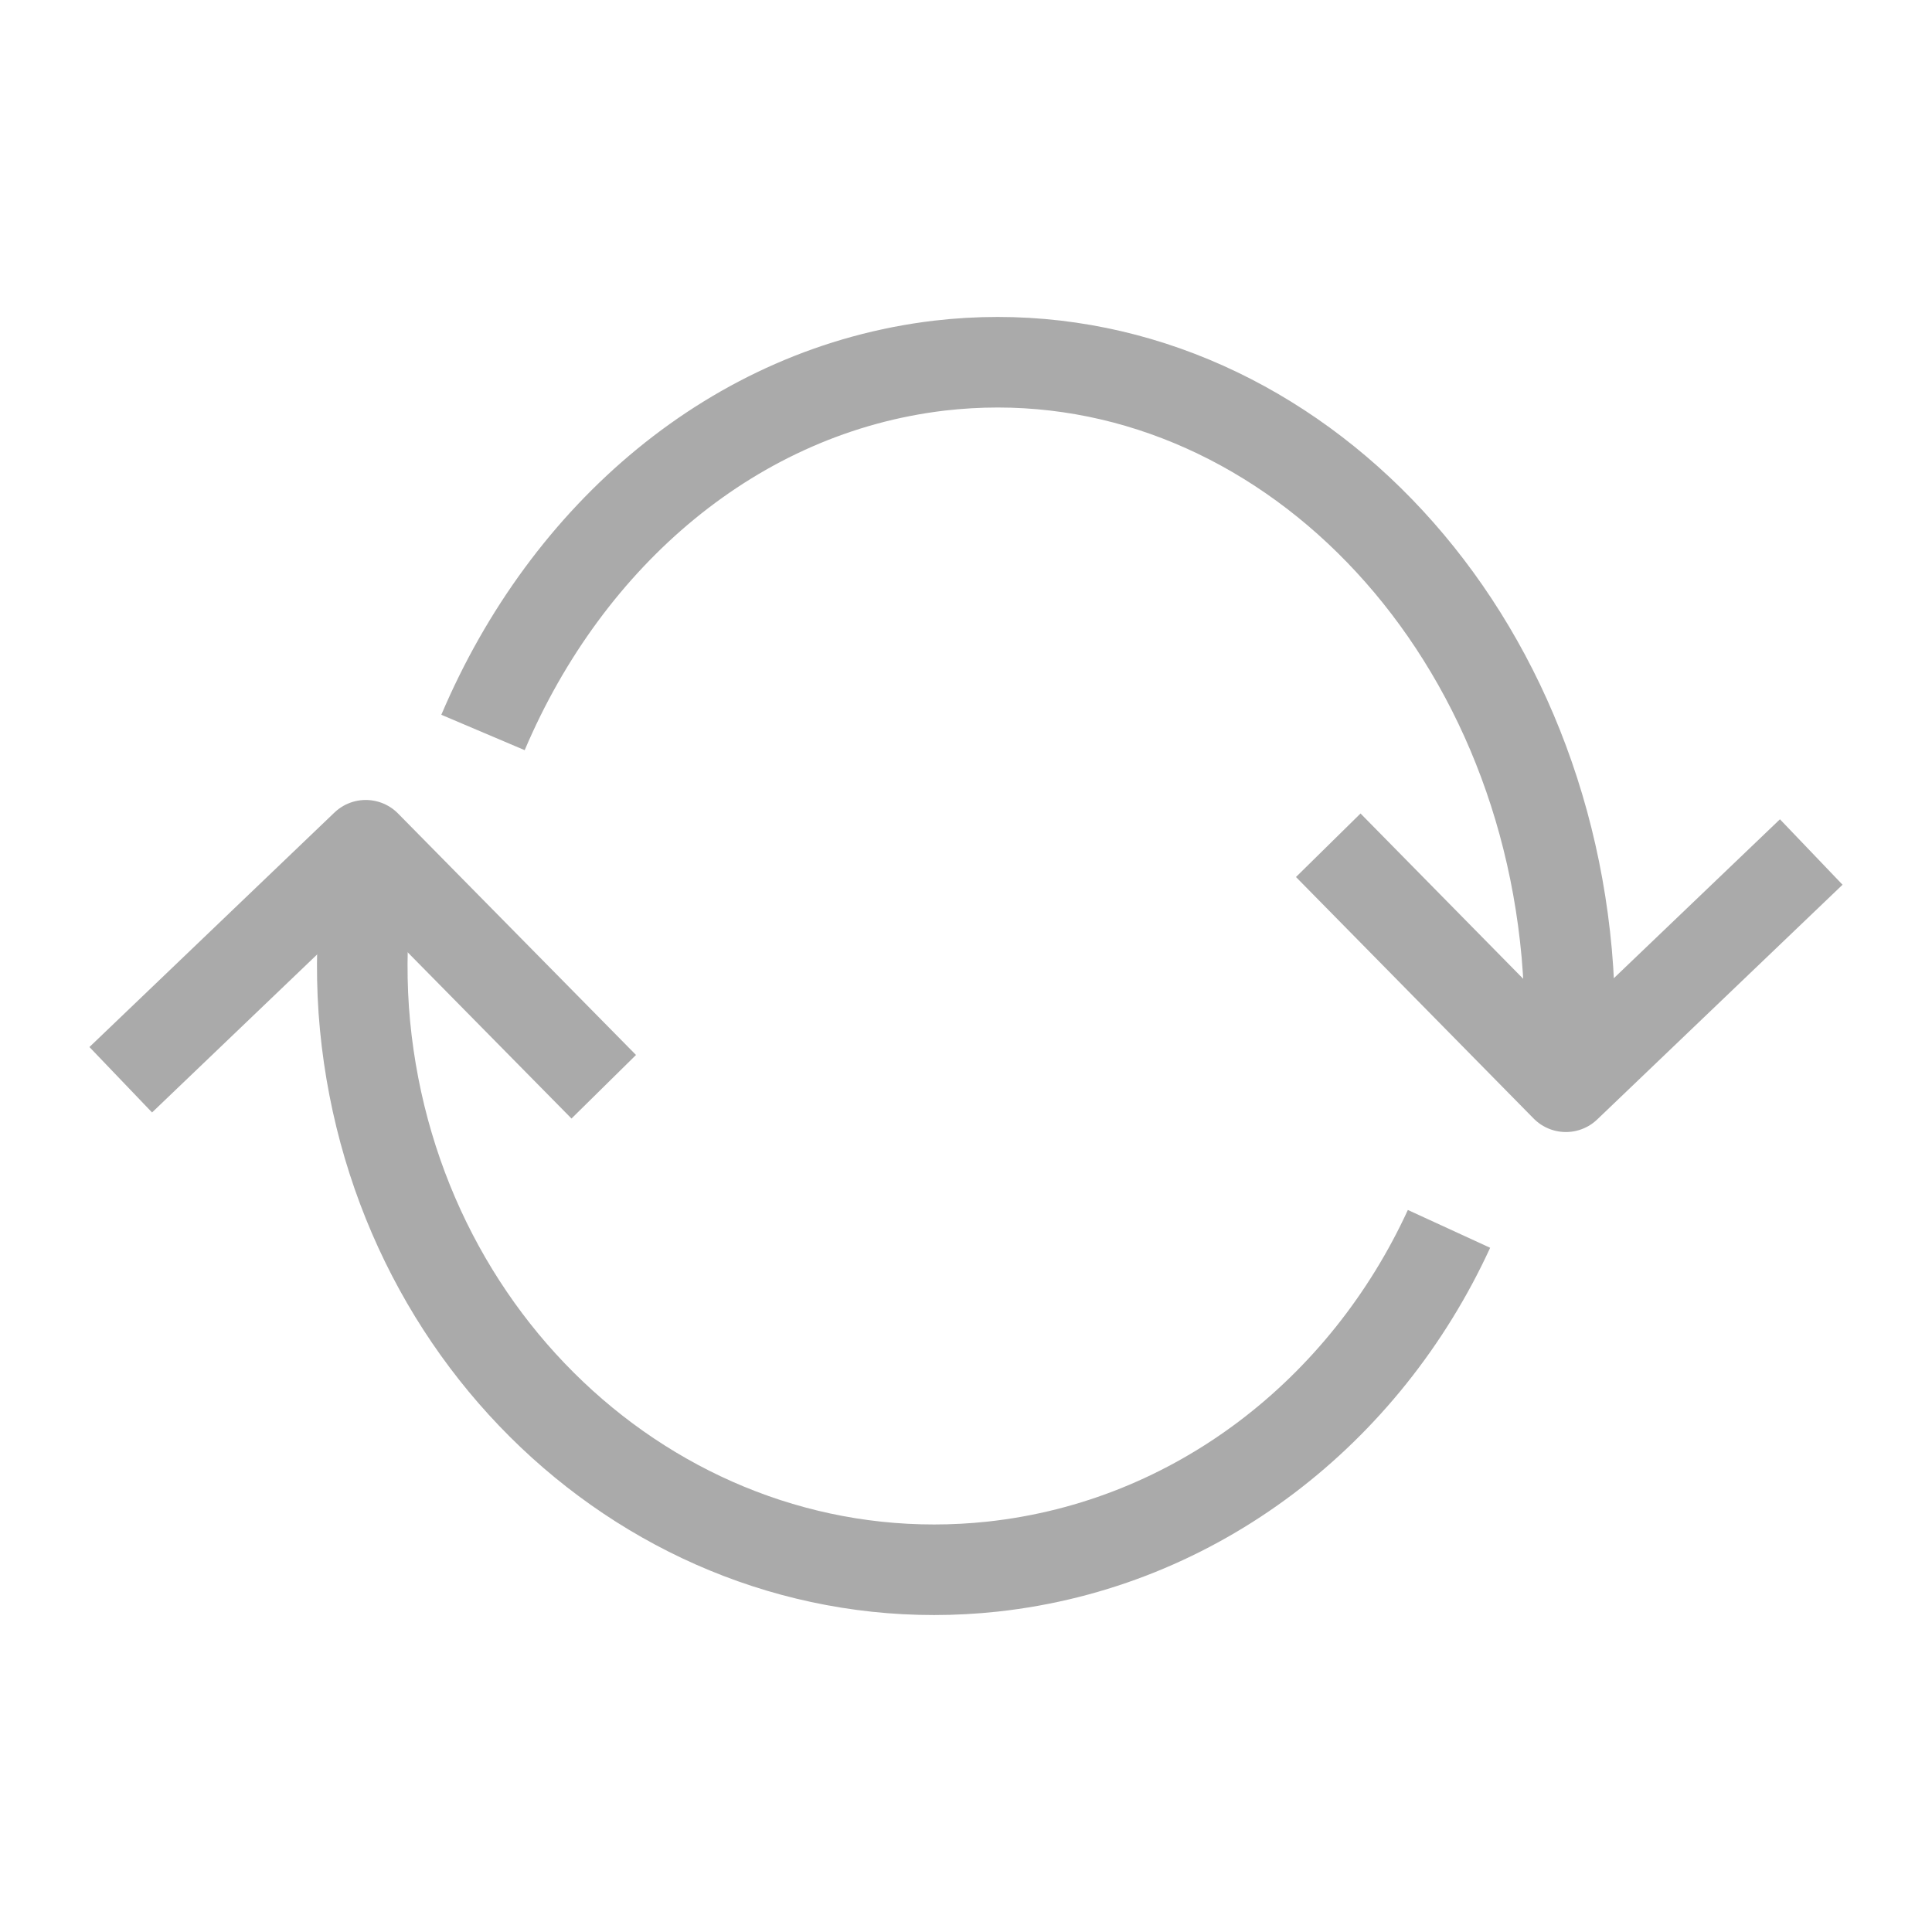 <svg width="16" height="16" viewBox="0 0 16 16" fill="none" xmlns="http://www.w3.org/2000/svg">
<path d="M12 10.177C11.308 11.683 9.913 12.79 8.22 12.974C5.616 13.254 3.288 11.248 3.023 8.493C2.99 8.148 2.995 7.809 3.023 7.482C3.023 7.482 3.057 7.101 3.079 7" stroke="#AAAAAA" stroke-width="0.75" stroke-miterlimit="10" stroke-linejoin="round"/>
<path d="M1 8.942L3.029 7L5 9" stroke="#AAAAAA" stroke-width="0.75" stroke-miterlimit="10" stroke-linejoin="round"/>
<path d="M4 6.066C4.697 4.424 6.086 3.229 7.779 3.028C10.382 2.725 12.705 4.903 12.975 7.895C13.008 8.27 13.008 8.638 12.975 9" stroke="#AAAAAA" stroke-width="0.75" stroke-miterlimit="10" stroke-linejoin="round"/>
<path d="M15 7.056L12.968 9L11 7" stroke="#AAAAAA" stroke-width="0.75" stroke-miterlimit="10" stroke-linejoin="round"/>
</svg>
